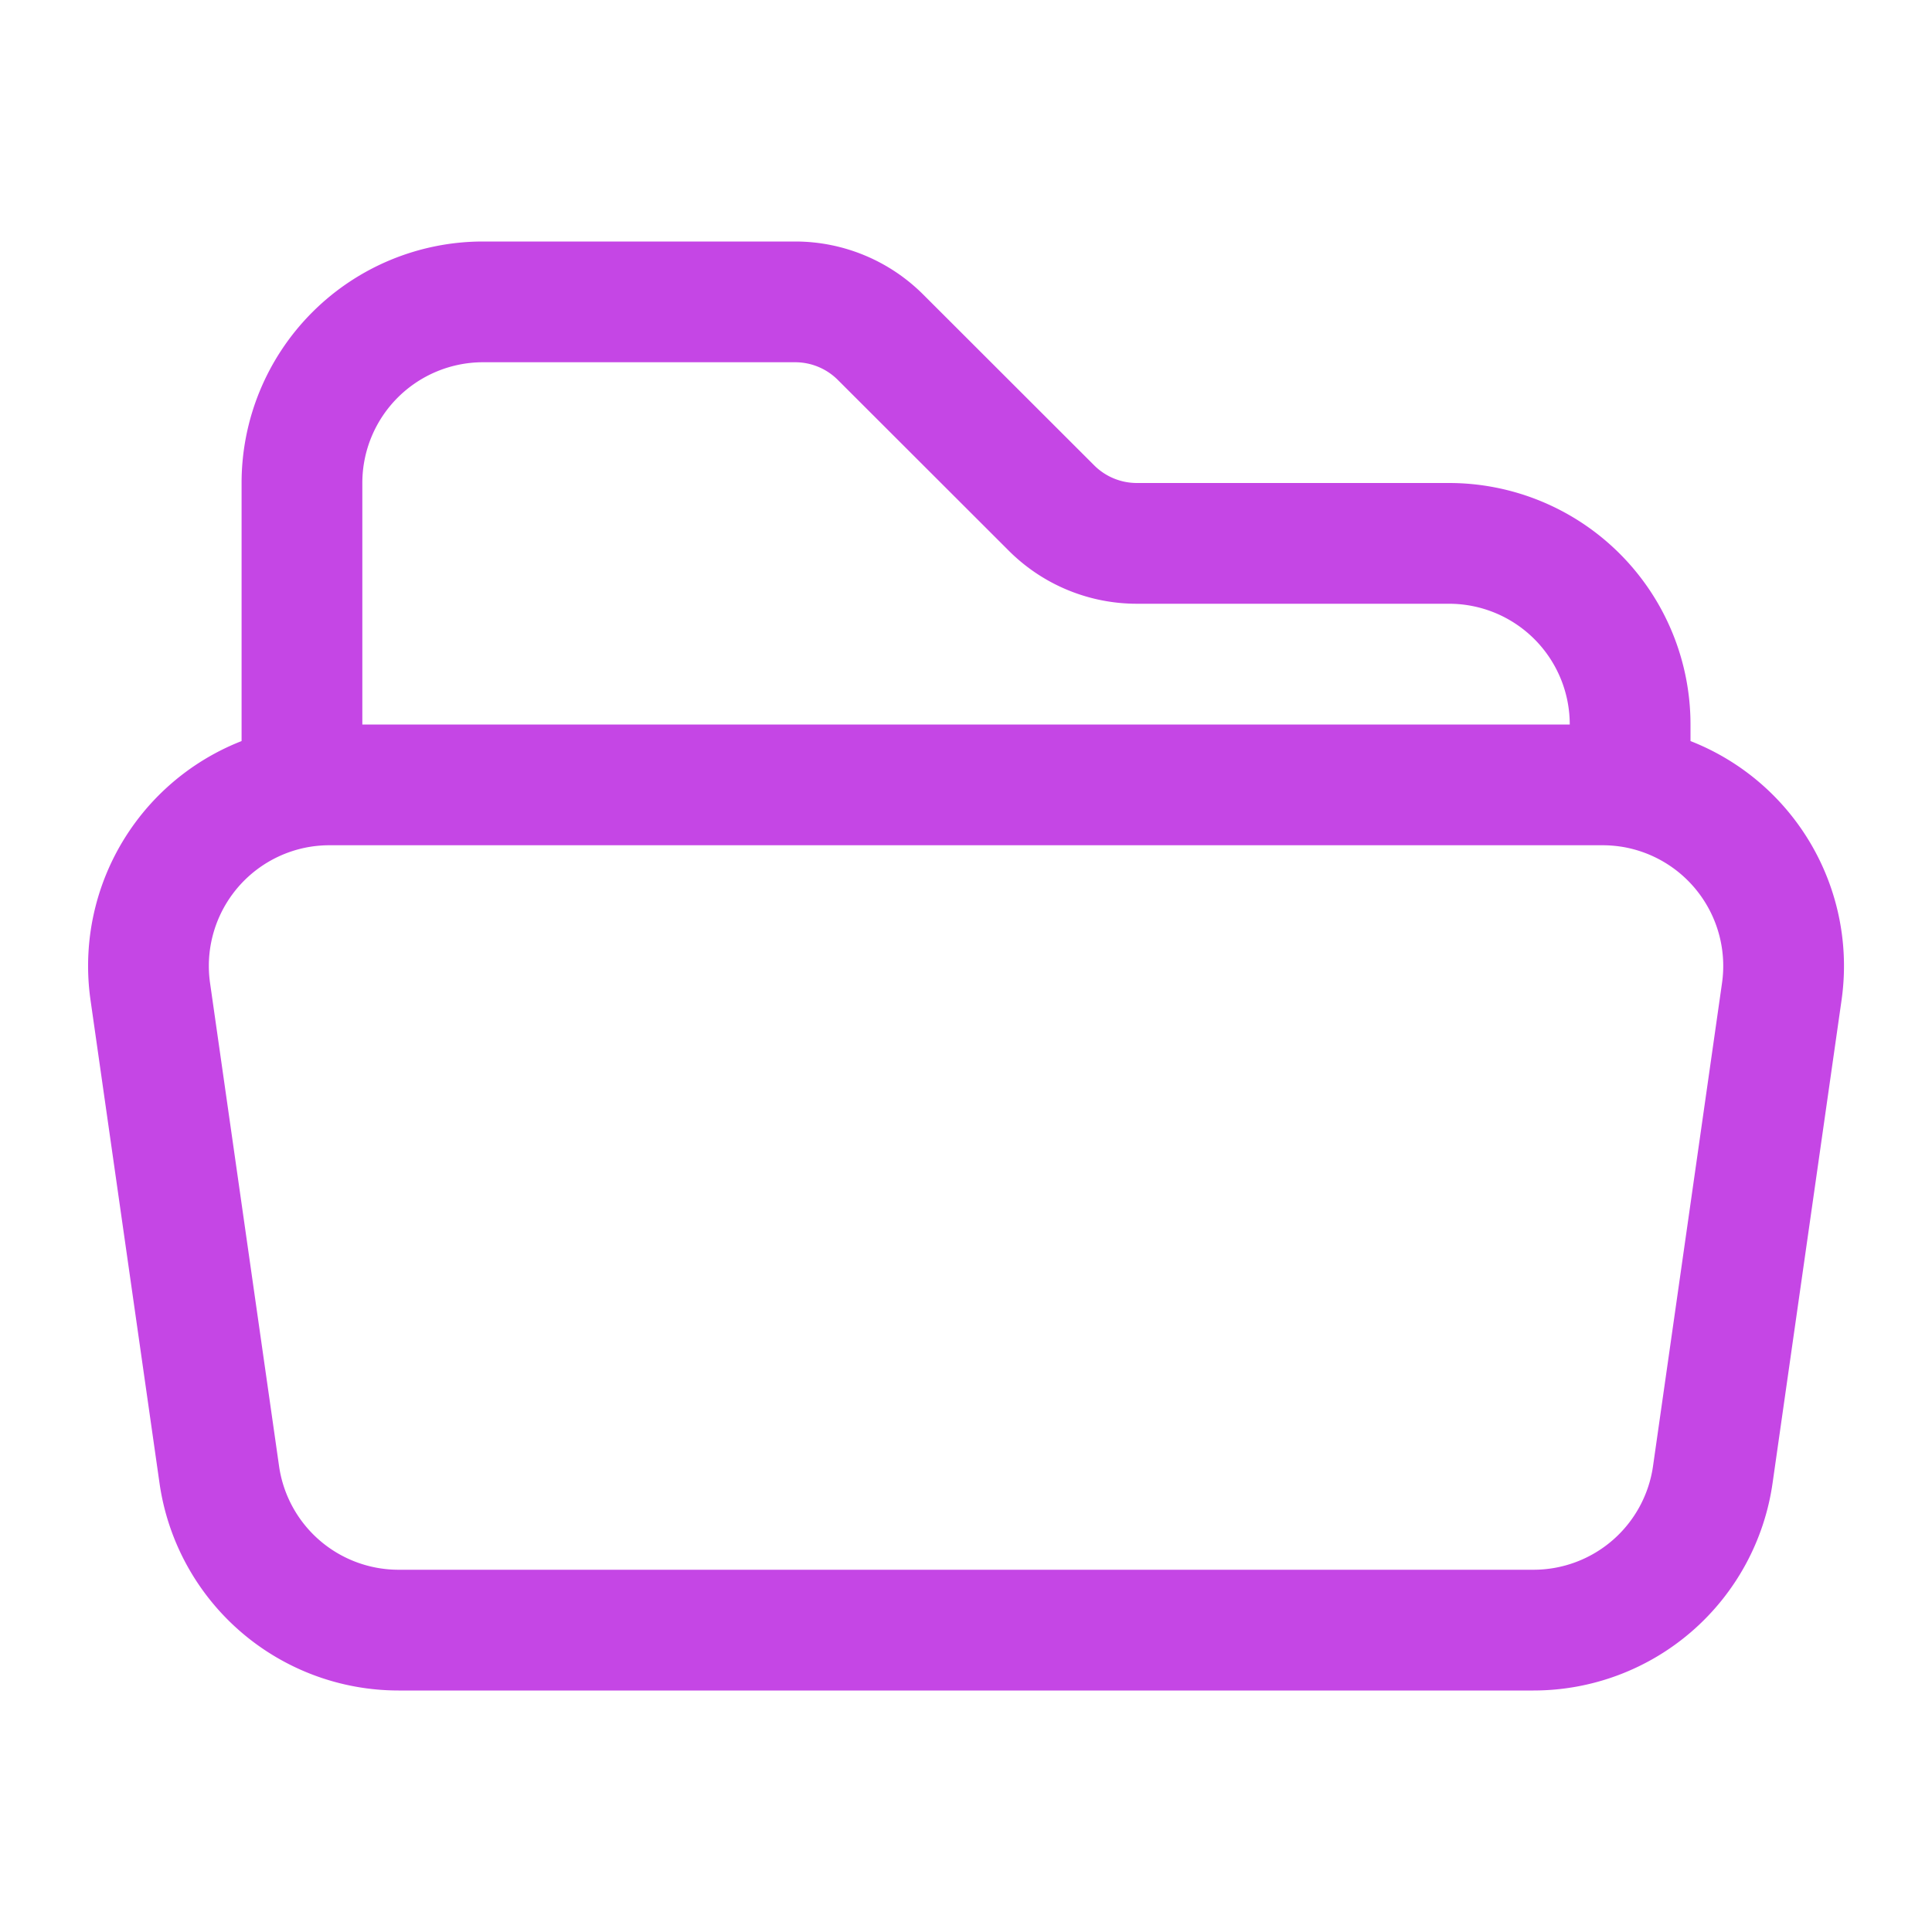 <svg xmlns="http://www.w3.org/2000/svg" fill="none" stroke="#c546e5" stroke-width="1.5" class="w-6 h-6" viewBox="0 0 24 24"><path stroke-linecap="round" stroke-linejoin="round" d="M3.75 9.776c.112-.017.227-.026.344-.026h15.812c.117 0 .232.009.344.026m-16.5 0a2.25 2.25 0 0 0-1.883 2.542l.857 6a2.25 2.25 0 0 0 2.227 1.932H19.05a2.25 2.25 0 0 0 2.227-1.932l.857-6a2.25 2.25 0 0 0-1.883-2.542m-16.5 0V6A2.25 2.25 0 0 1 6 3.75h3.879a1.5 1.5 0 0 1 1.06.44l2.122 2.12a1.5 1.5 0 0 0 1.06.44H18A2.25 2.25 0 0 1 20.25 9v.776"/></svg>